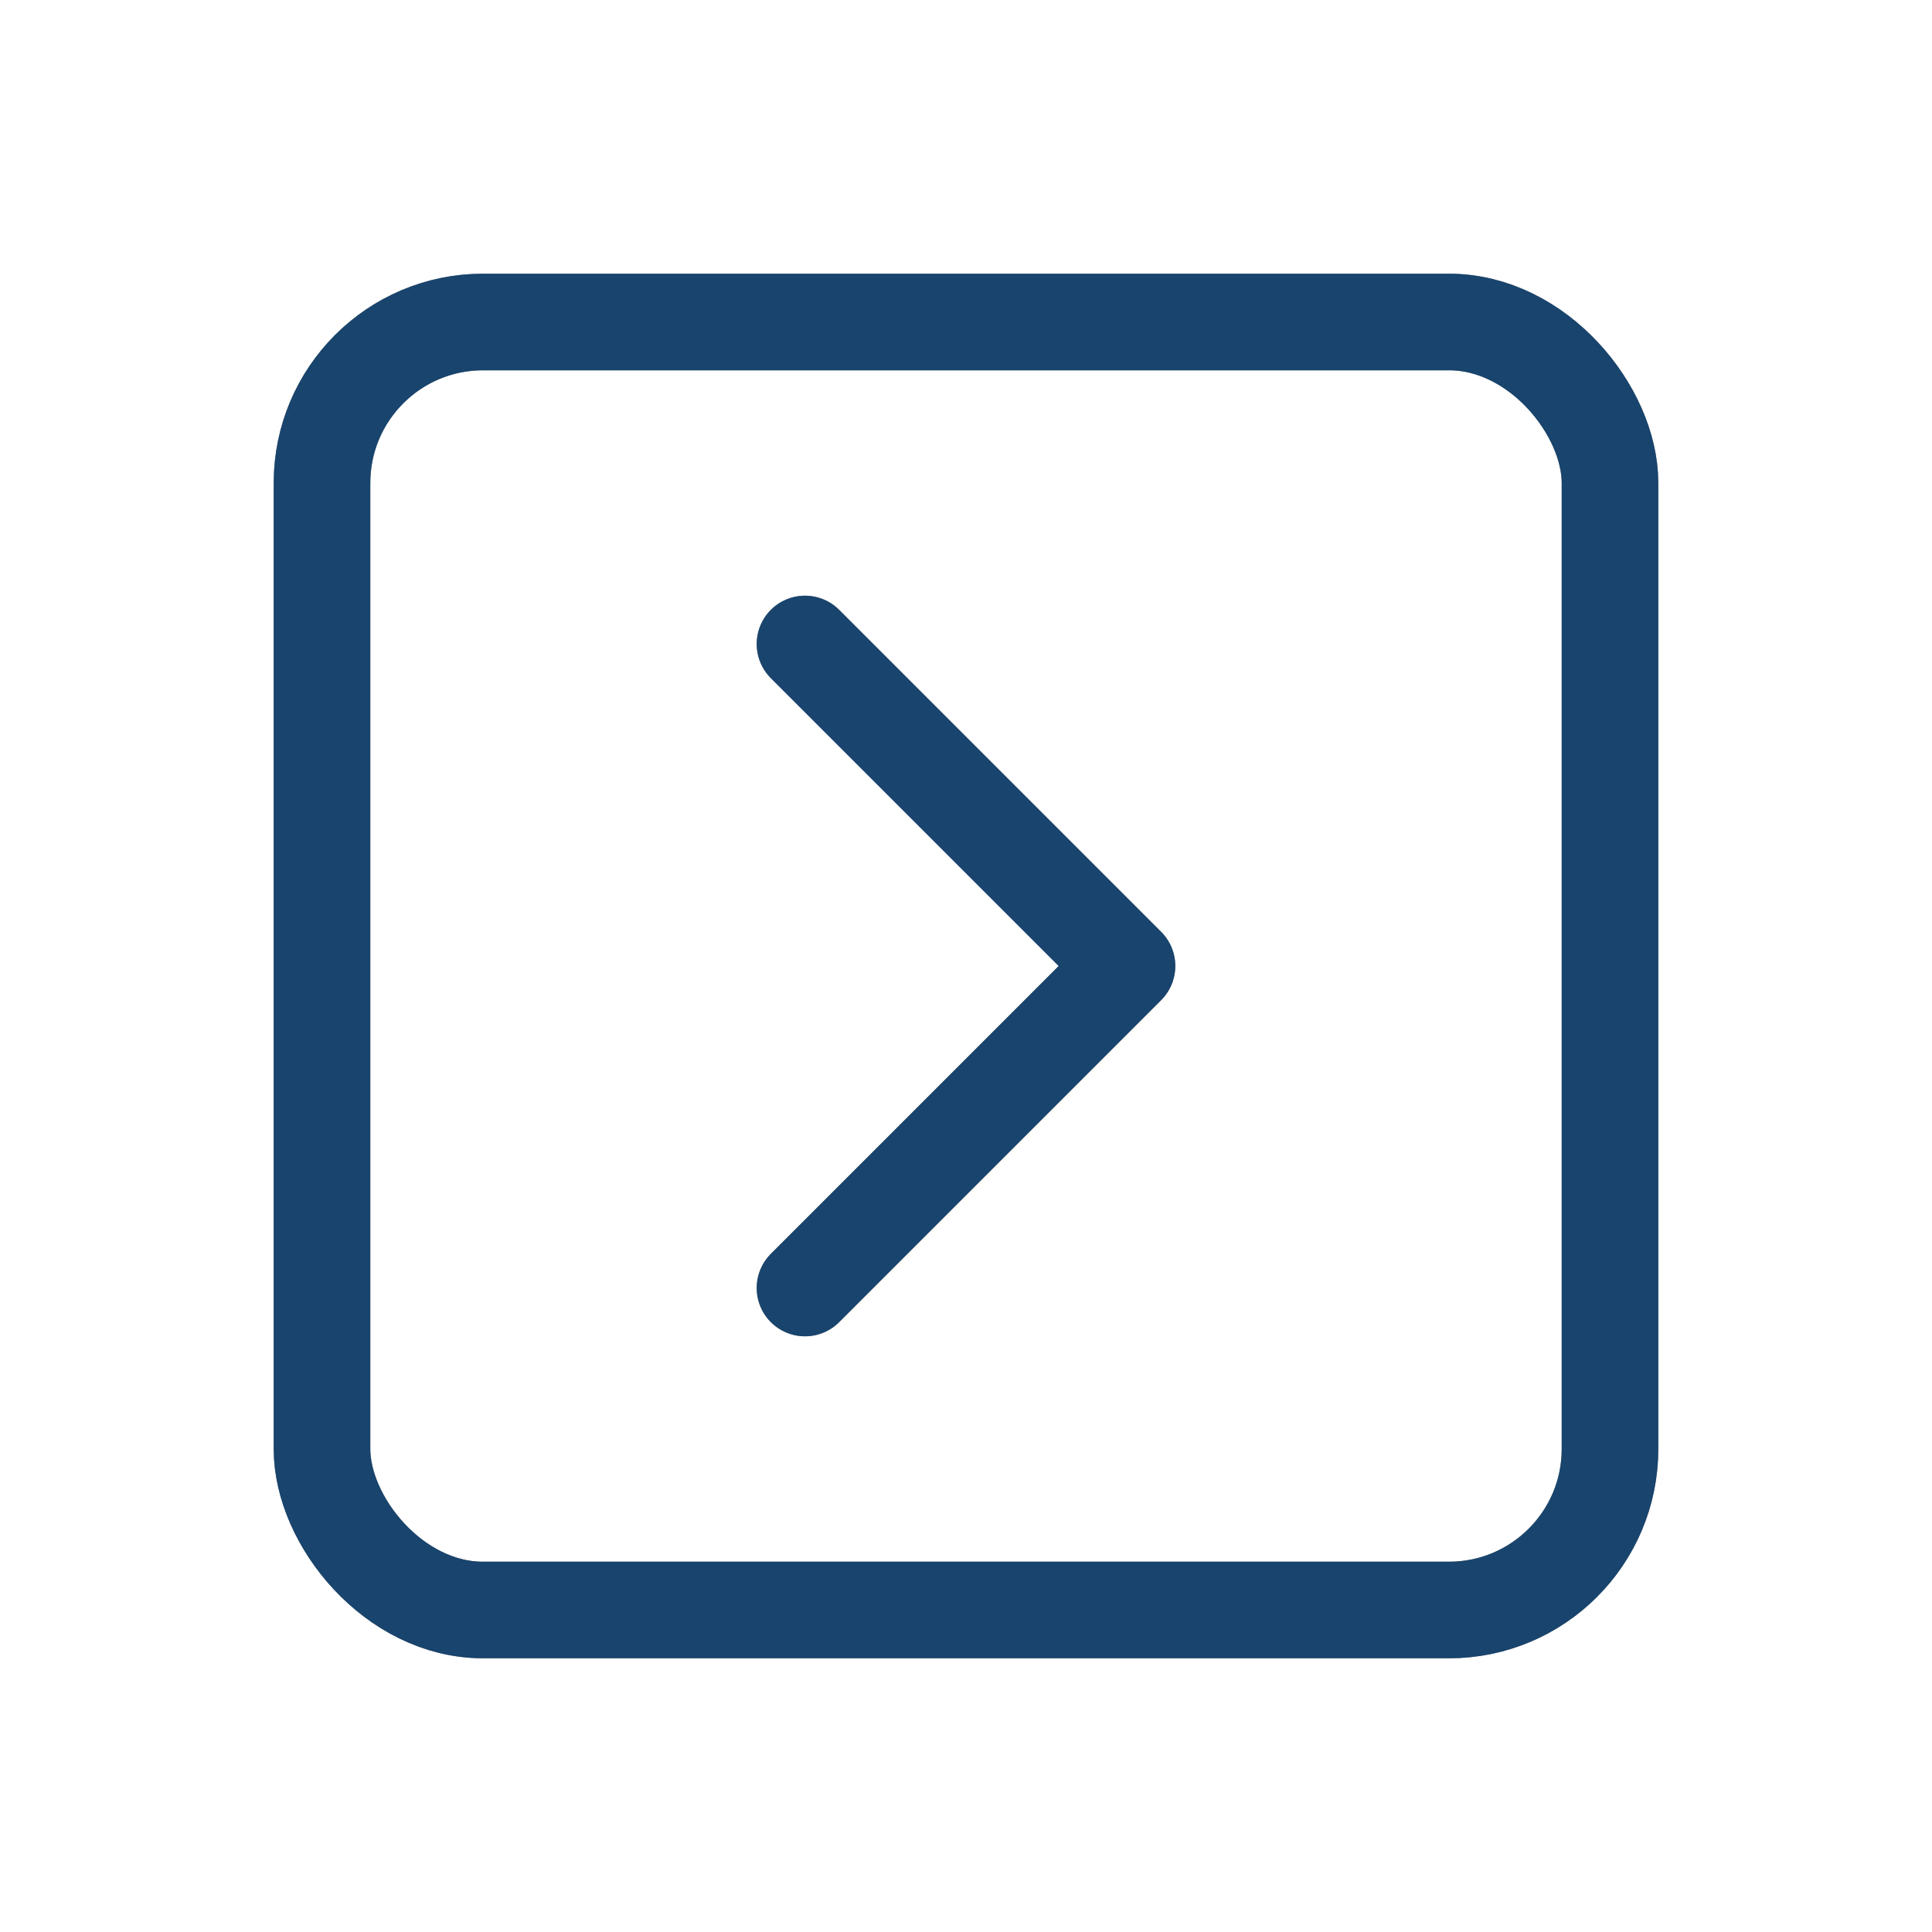 <?xml version="1.0"?>
<svg xmlns="http://www.w3.org/2000/svg" width="24" height="24" viewBox="0 0 24 24" fill="none">
    <defs id="defs1">
        <style id="current-color-scheme" type="text/css">
            .ColorScheme-Text { color:#e6f0f5; }
            .ColorScheme-Highlight { color:#2179cb; }
            .ColorScheme-Background { color:#e4e4e4; }
        </style>
    </defs>
    <g clip-path="url(#clip0_3579_489)">
        <rect x="4" y="4" width="16" height="16" rx="2" stroke="#111111" stroke-width="1.2"/>
        <path d="M10 8L14 12L10 16" stroke="#111111" stroke-width="1.2" stroke-linecap="round" stroke-linejoin="round"/>
        <rect x="4" y="4" width="16" height="16" rx="2" style="stroke:currentColor;opacity:0.5" class="ColorScheme-Highlight" stroke-width="1.2"/>
        <path d="M10 8L14 12L10 16" style="stroke:currentColor;opacity:0.5" class="ColorScheme-Highlight" stroke-width="1.2" stroke-linecap="round" stroke-linejoin="round"/>
    </g>
    <defs>
        <clipPath id="clip0_3579_489">
            <rect width="24" height="24" fill="white"/>
        </clipPath>
    </defs>
</svg>
